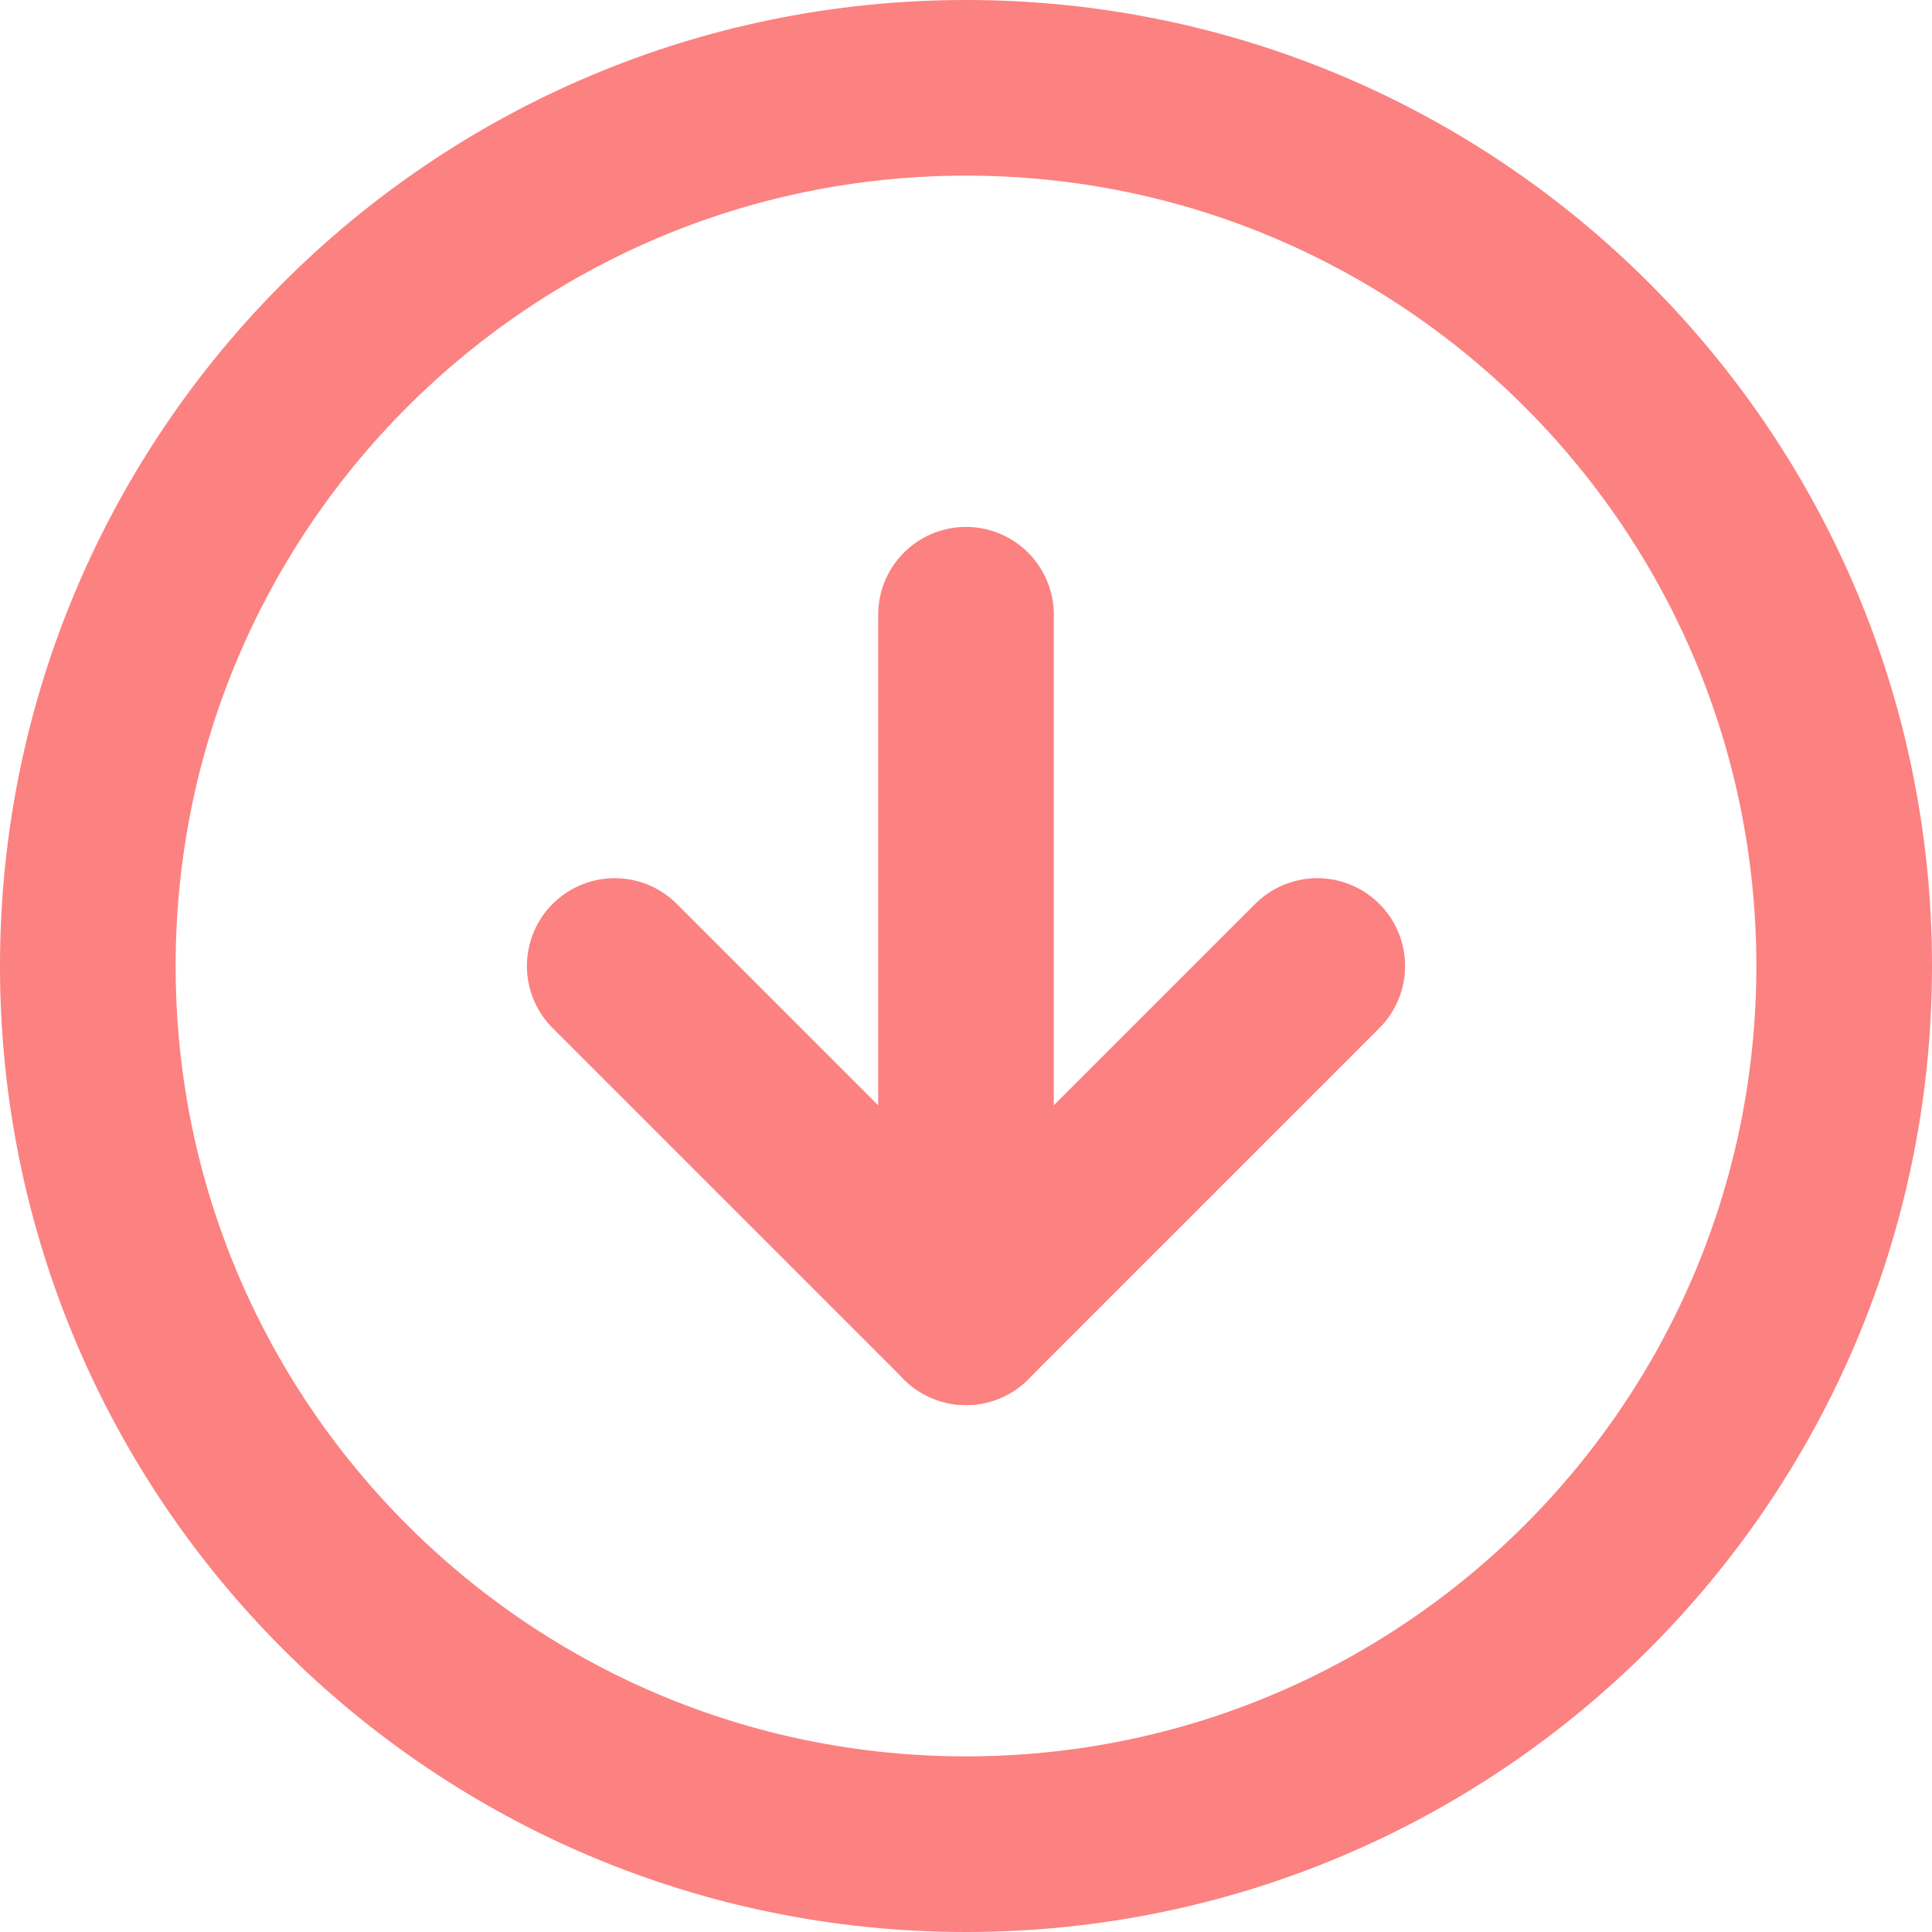 <svg width="22" height="22" viewBox="0 0 22 22" fill="none" xmlns="http://www.w3.org/2000/svg">
<path d="M11 21C16.523 21 21 16.523 21 11C21 5.477 16.523 1 11 1C5.477 1 1 5.477 1 11C1 16.523 5.477 21 11 21Z" stroke="#FC8181" stroke-width="2" stroke-linecap="round" stroke-linejoin="round"/>
<path d="M7 11L11 15L15 11" stroke="#FC8181" stroke-width="2" stroke-linecap="round" stroke-linejoin="round"/>
<path d="M11 7L11 15" stroke="#FC8181" stroke-width="2" stroke-linecap="round" stroke-linejoin="round"/>
</svg>
